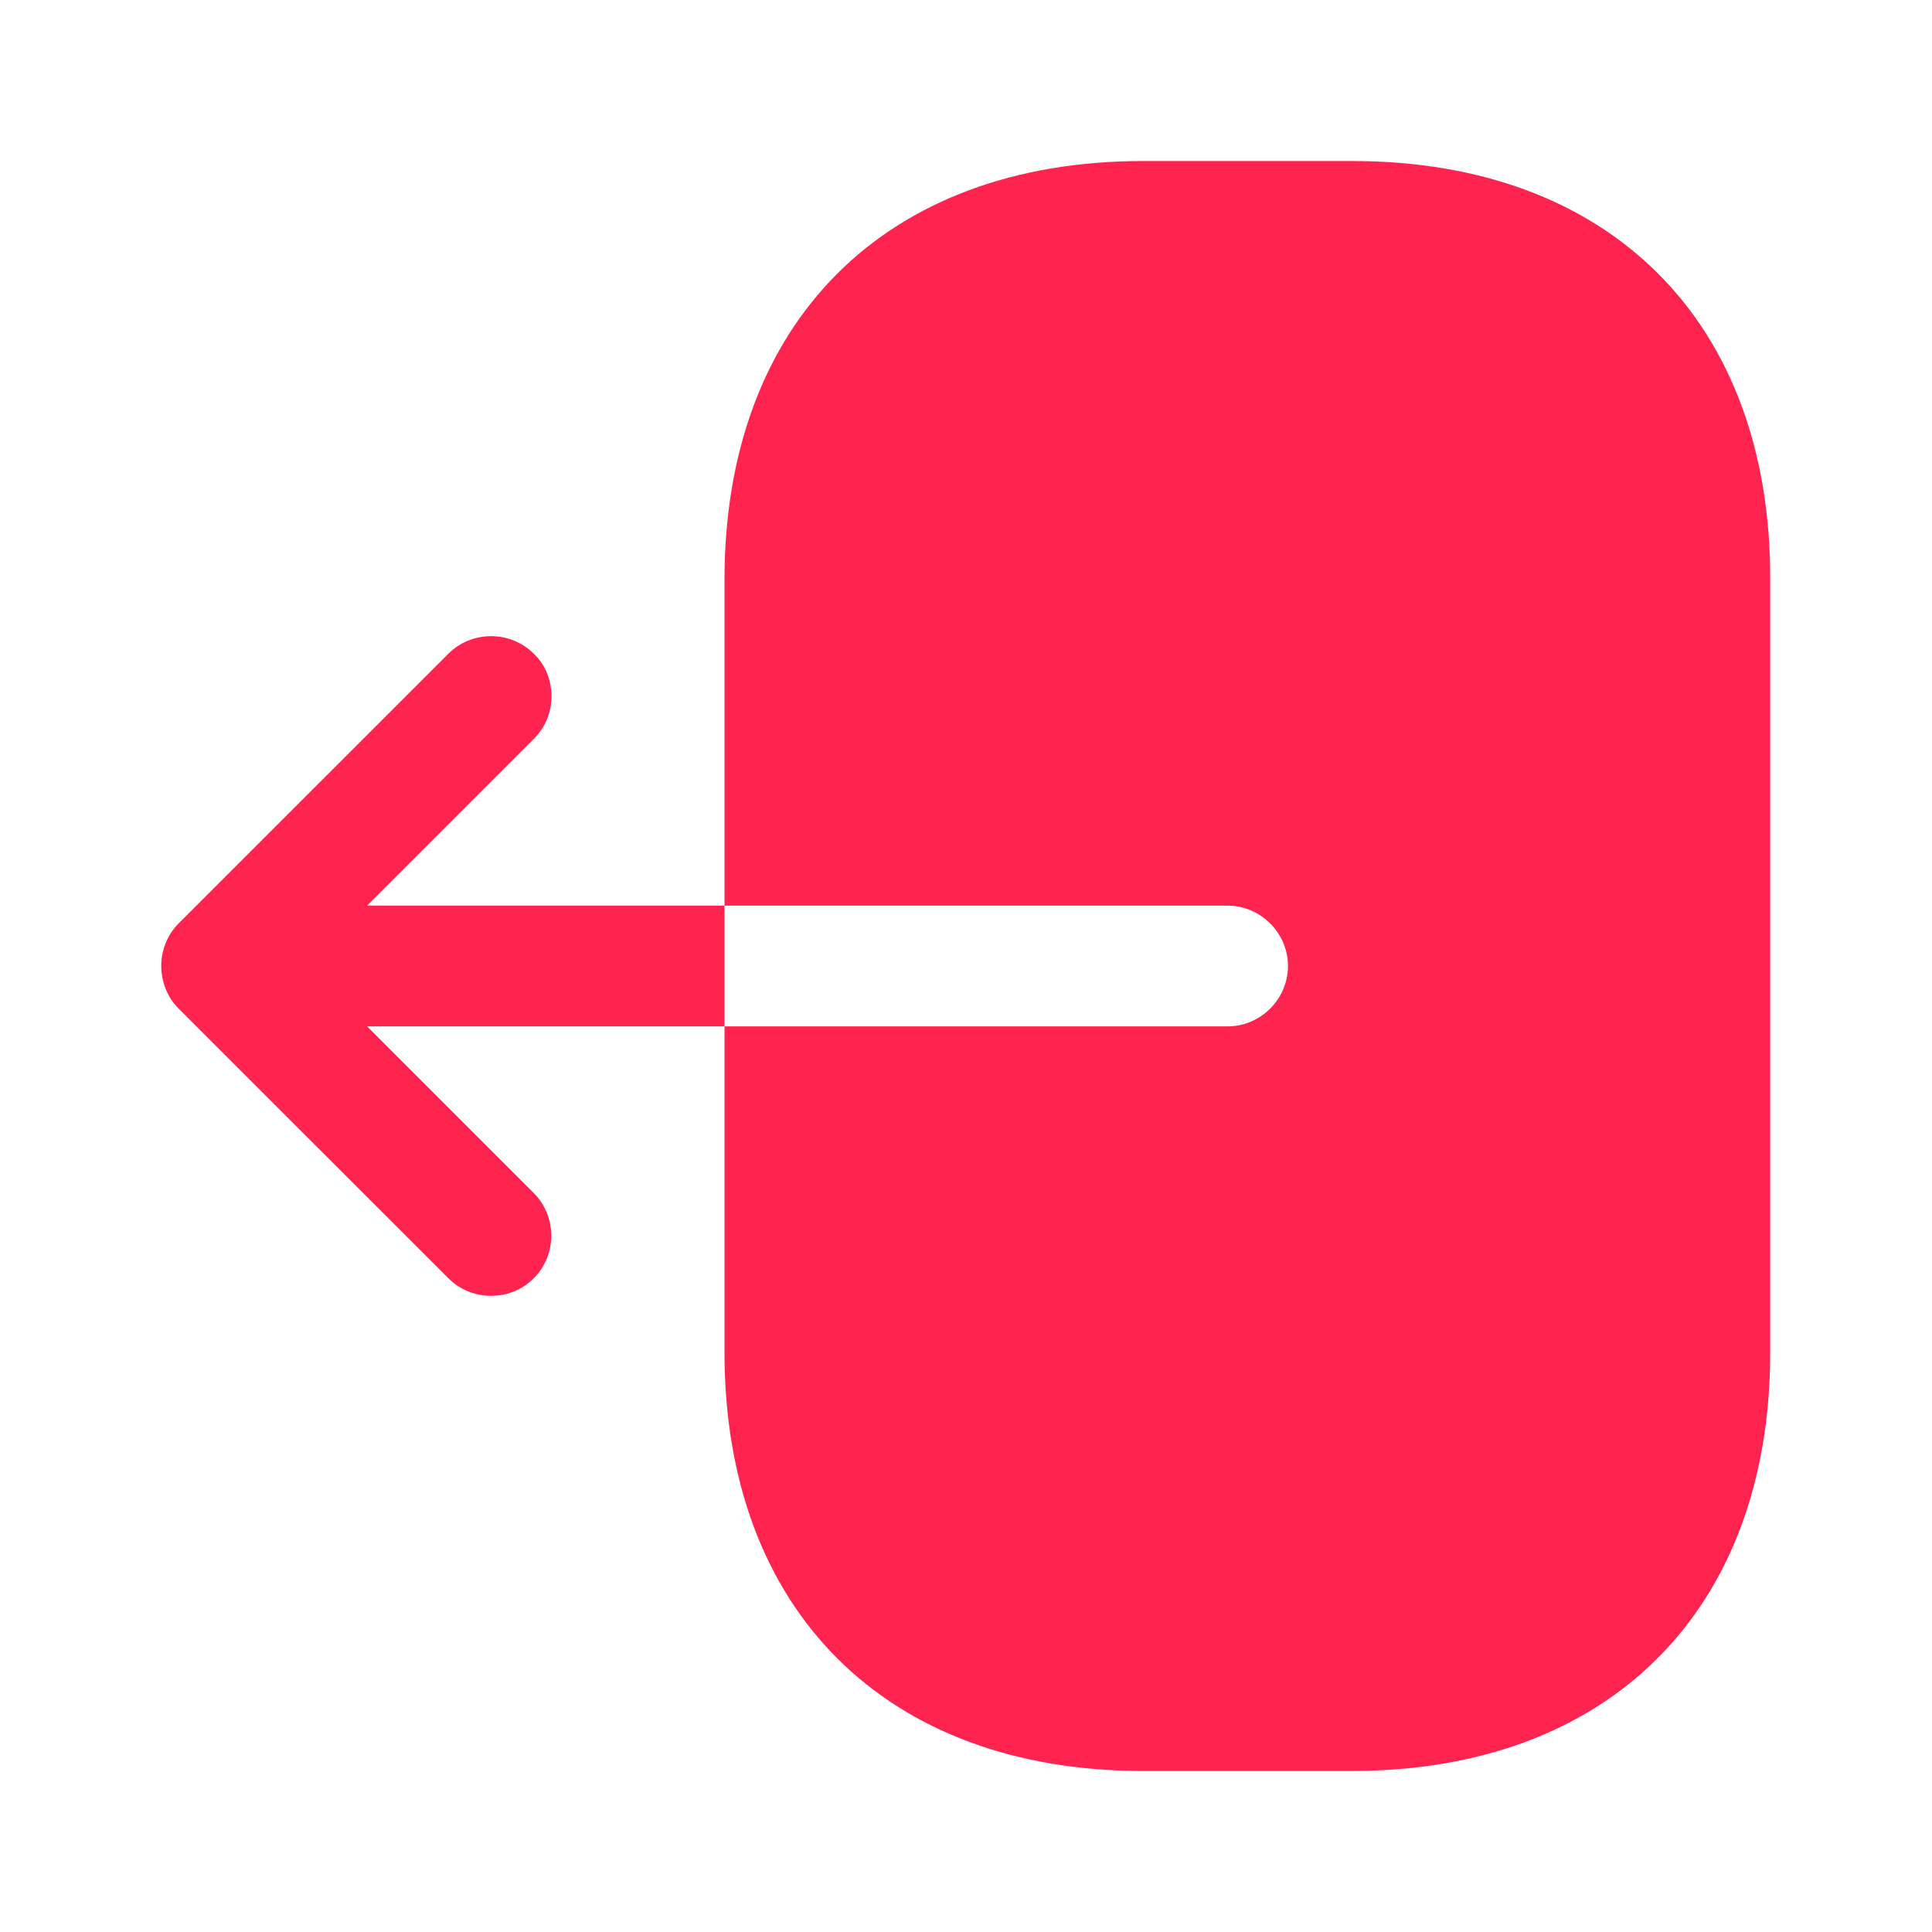 <svg width="20" height="20" viewBox="0 0 20 20" fill="none" xmlns="http://www.w3.org/2000/svg">
<path d="M14 1.667H11.833C9.167 1.667 7.5 3.333 7.5 6V9.375H12.708C13.05 9.375 13.333 9.658 13.333 10C13.333 10.342 13.05 10.625 12.708 10.625H7.5V14C7.5 16.667 9.167 18.333 11.833 18.333H13.992C16.658 18.333 18.325 16.667 18.325 14V6C18.333 3.333 16.667 1.667 14 1.667Z" fill="#FF234F"/>
<path d="M3.8 9.375L5.525 7.65C5.65 7.525 5.709 7.367 5.709 7.208C5.709 7.05 5.65 6.883 5.525 6.767C5.284 6.525 4.884 6.525 4.642 6.767L1.85 9.558C1.609 9.8 1.609 10.2 1.85 10.442L4.642 13.233C4.884 13.475 5.284 13.475 5.525 13.233C5.767 12.992 5.767 12.592 5.525 12.35L3.8 10.625H7.5V9.375H3.8Z" fill="#FF234F"/>
</svg>
